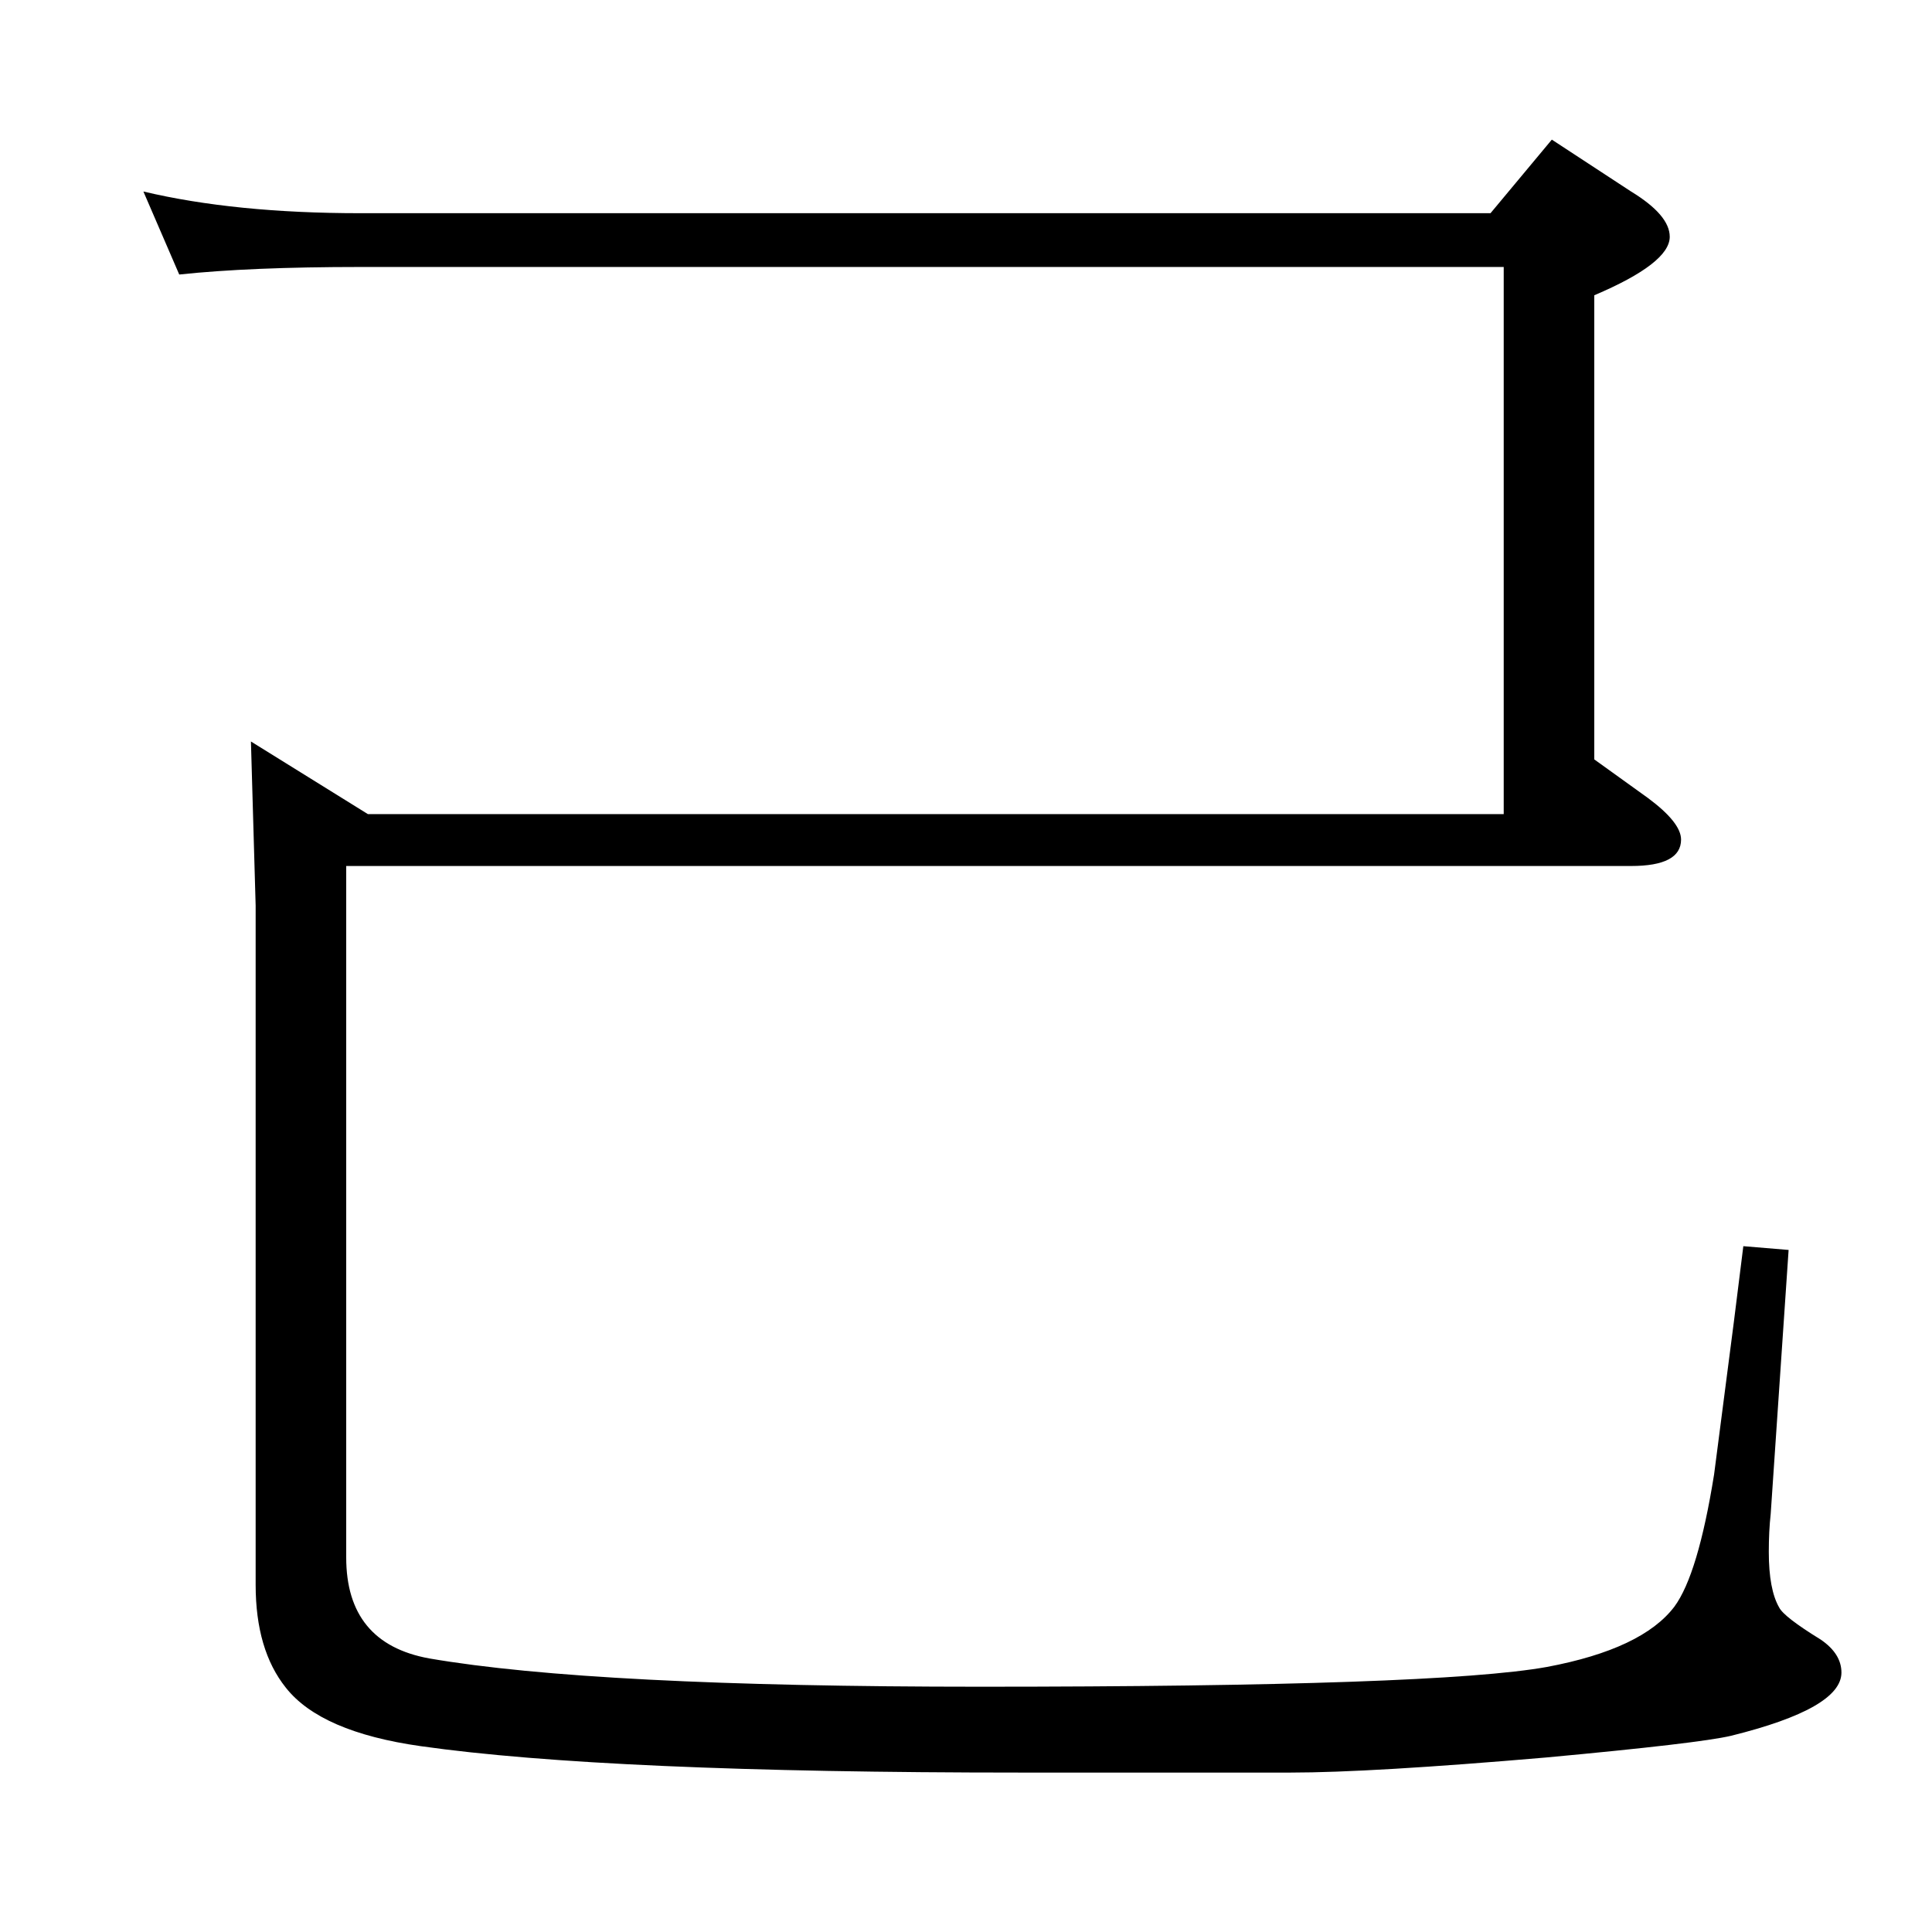 <?xml version="1.0" standalone="no"?>
<!DOCTYPE svg PUBLIC "-//W3C//DTD SVG 1.1//EN" "http://www.w3.org/Graphics/SVG/1.1/DTD/svg11.dtd" >
<svg xmlns="http://www.w3.org/2000/svg" xmlns:xlink="http://www.w3.org/1999/xlink" version="1.1" viewBox="0 -410 2048 2048">
  <g transform="matrix(1 0 0 -1 0 1638)">
   <path fill="currentColor"
d="M1690 1243l57 -41q35 -26 35 -44q0 -28 -53 -28h-1362v-733q0 -91 88 -107q174 -30 584 -30q485 0 601 21q101 19 135 64q25 34 42 140q3 23 21 162l10 80l48 -4l-19 -280q-2 -18 -2 -40q0 -40 11 -59q5 -10 44 -34q22 -15 22 -35q0 -38 -117 -67q-34 -8 -196 -23
q-186 -16 -271 -16h-286q-439 0 -636 28q-106 15 -143 62q-32 40 -32 109v720l-5 174l124 -77h1204v580h-1212q-117 0 -192 -8l-38 88q97 -23 230 -23h1198l65 78l84 -55q41 -25 41 -48q0 -28 -80 -62v-492z" />
  </g>

</svg>

